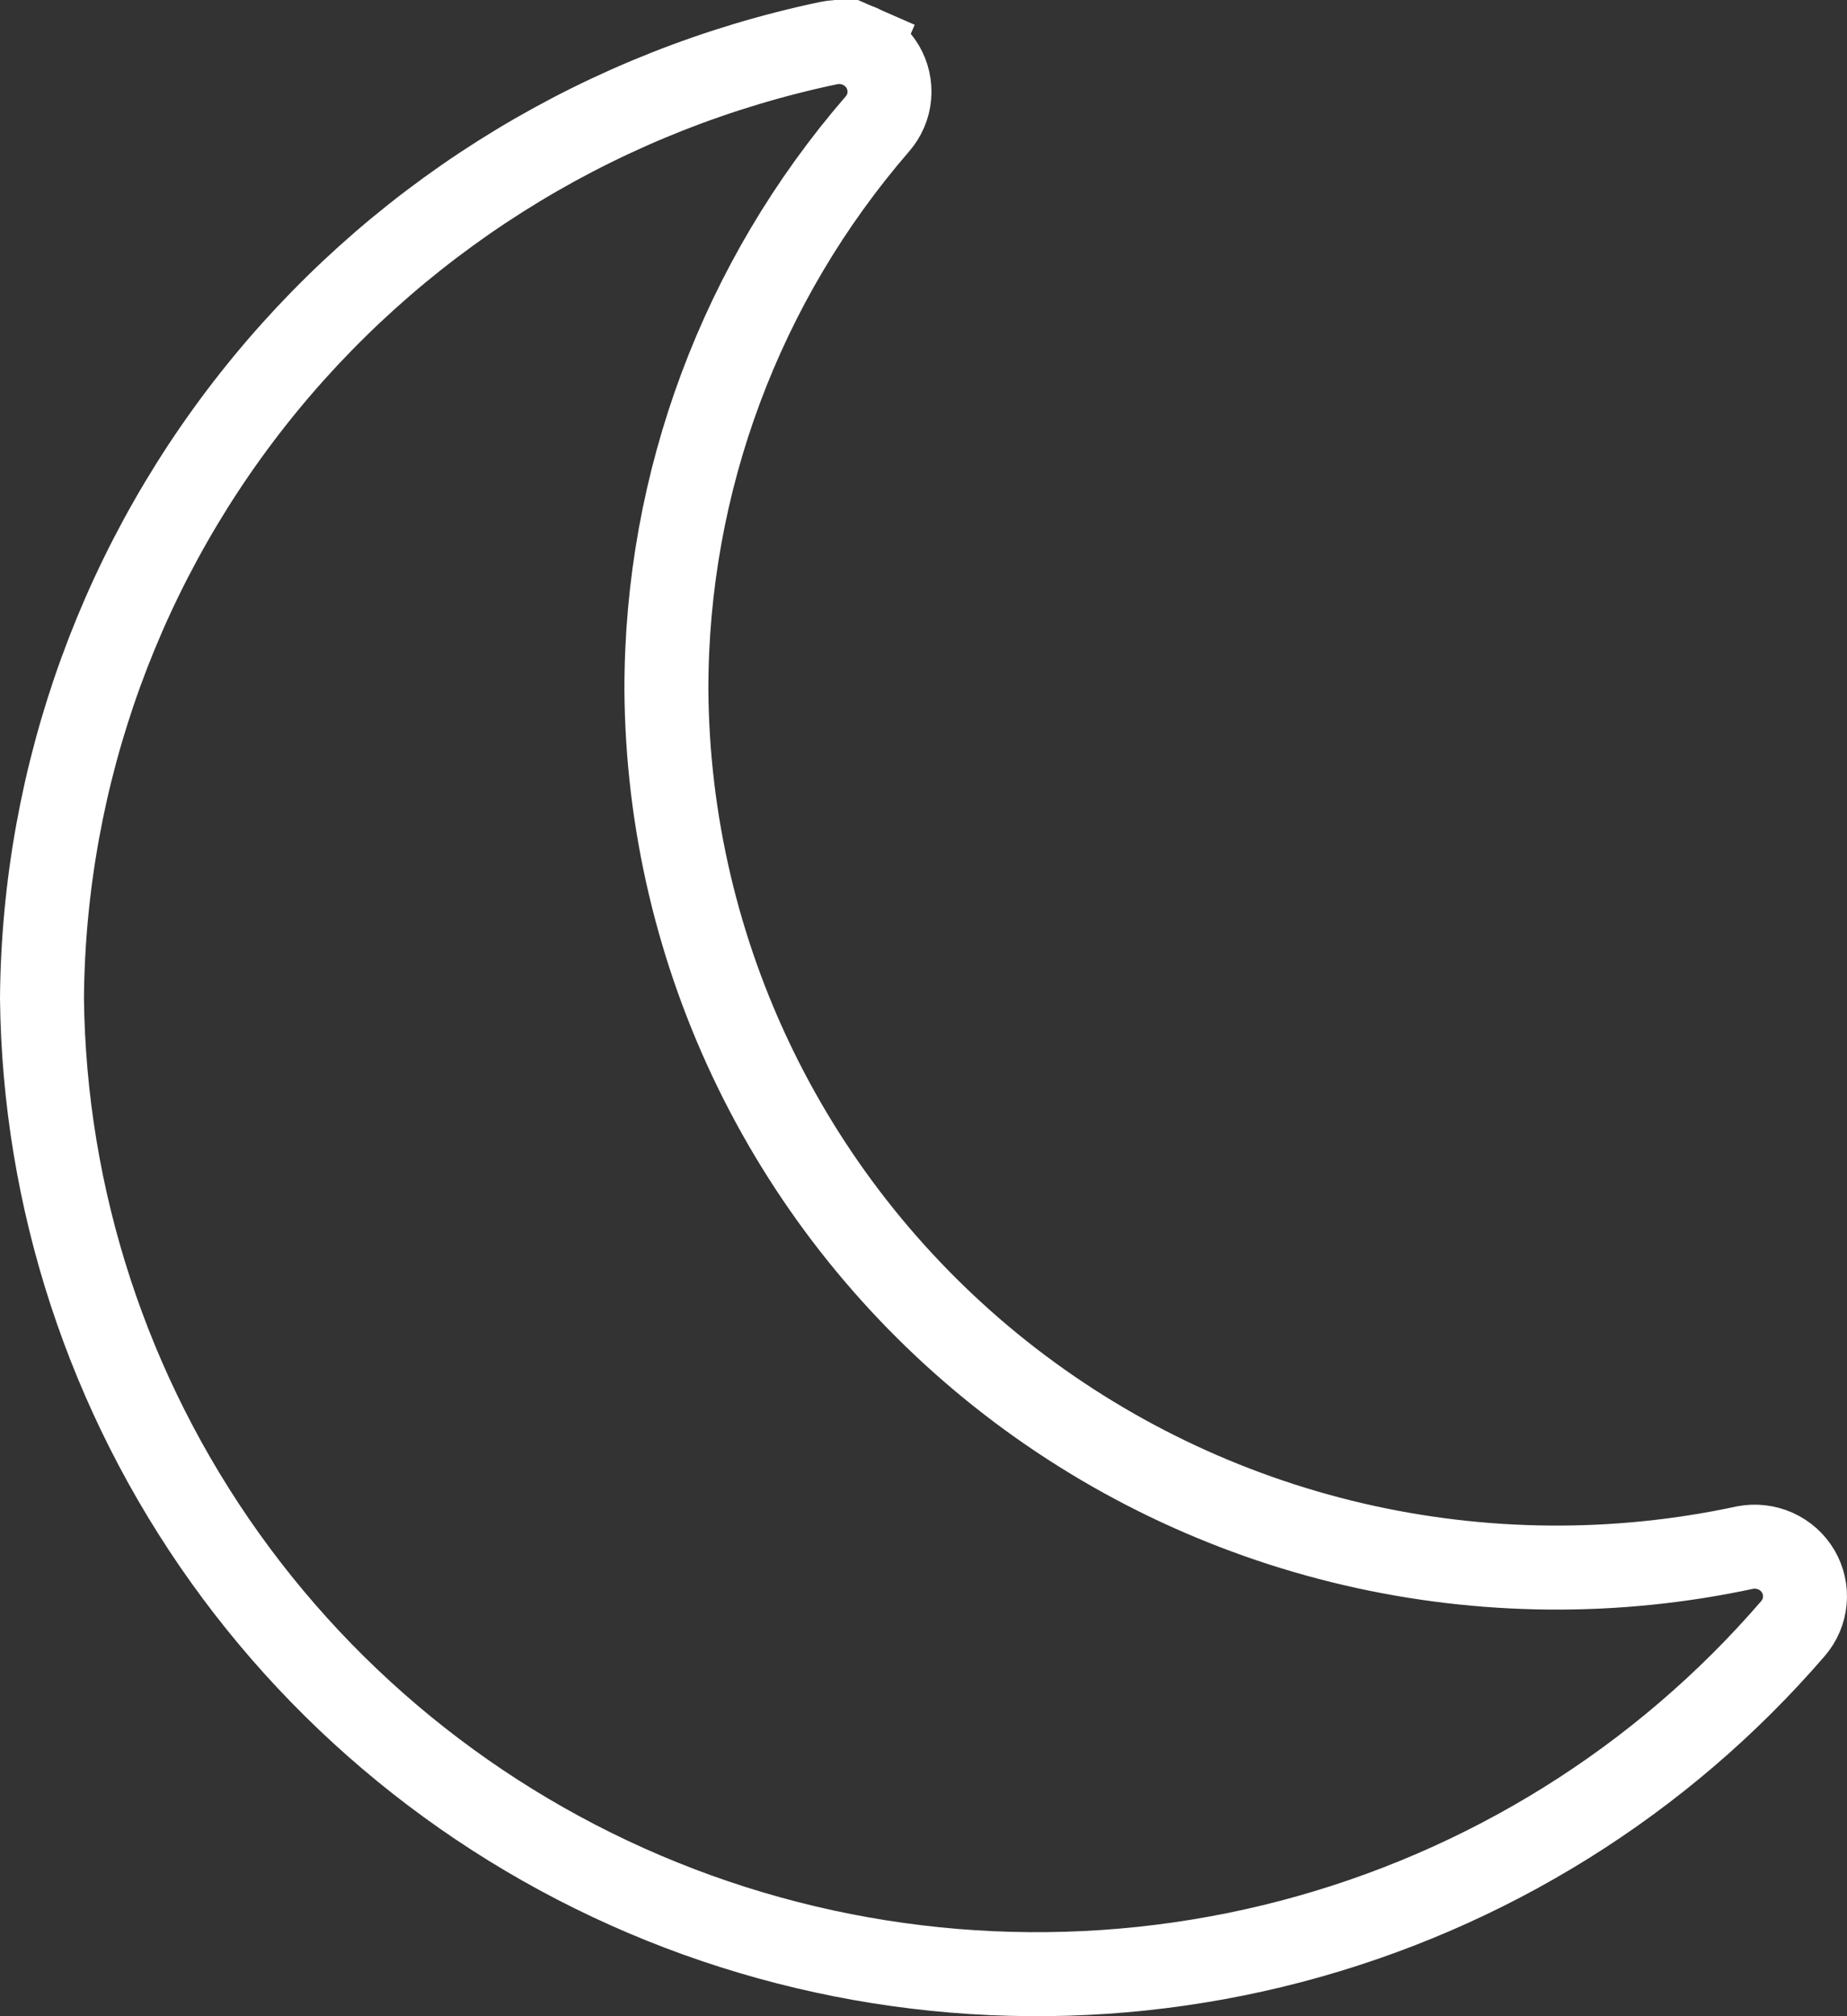 <svg width="44" height="48" viewBox="0 0 44 48" fill="none" xmlns="http://www.w3.org/2000/svg">
<rect x="0" y="0" width="44" height="48" fill="#333333" stroke="none"/>
<g id="Halfmoon">
<path id="Vector" d="M42.715 38.769L42.715 38.769C42.876 38.582 42.973 38.351 42.995 38.108C43.017 37.865 42.962 37.622 42.838 37.41C42.713 37.199 42.524 37.029 42.296 36.927C42.07 36.827 41.818 36.797 41.574 36.843C38.495 37.505 35.307 37.477 32.24 36.764C29.169 36.049 26.298 34.664 23.834 32.709C21.371 30.753 19.378 28.277 18.001 25.46C16.624 22.642 15.897 19.556 15.875 16.424L15.875 16.424L15.875 16.418C15.872 11.476 17.656 6.697 20.902 2.95L20.902 2.95C21.065 2.762 21.164 2.53 21.186 2.285C21.207 2.041 21.152 1.796 21.025 1.583C20.898 1.371 20.707 1.202 20.476 1.101L20.874 0.19L20.476 1.101C20.246 1.001 19.988 0.974 19.741 1.026C14.468 2.133 9.736 4.994 6.328 9.131C2.922 13.267 1.043 18.43 1 23.767C1.054 28.543 2.575 33.19 5.361 37.089C8.149 40.99 12.072 43.956 16.607 45.589C21.142 47.221 26.072 47.443 30.738 46.224C35.403 45.005 39.581 42.404 42.715 38.769Z" stroke="white" stroke-width="2"/>
</g>
</svg>

